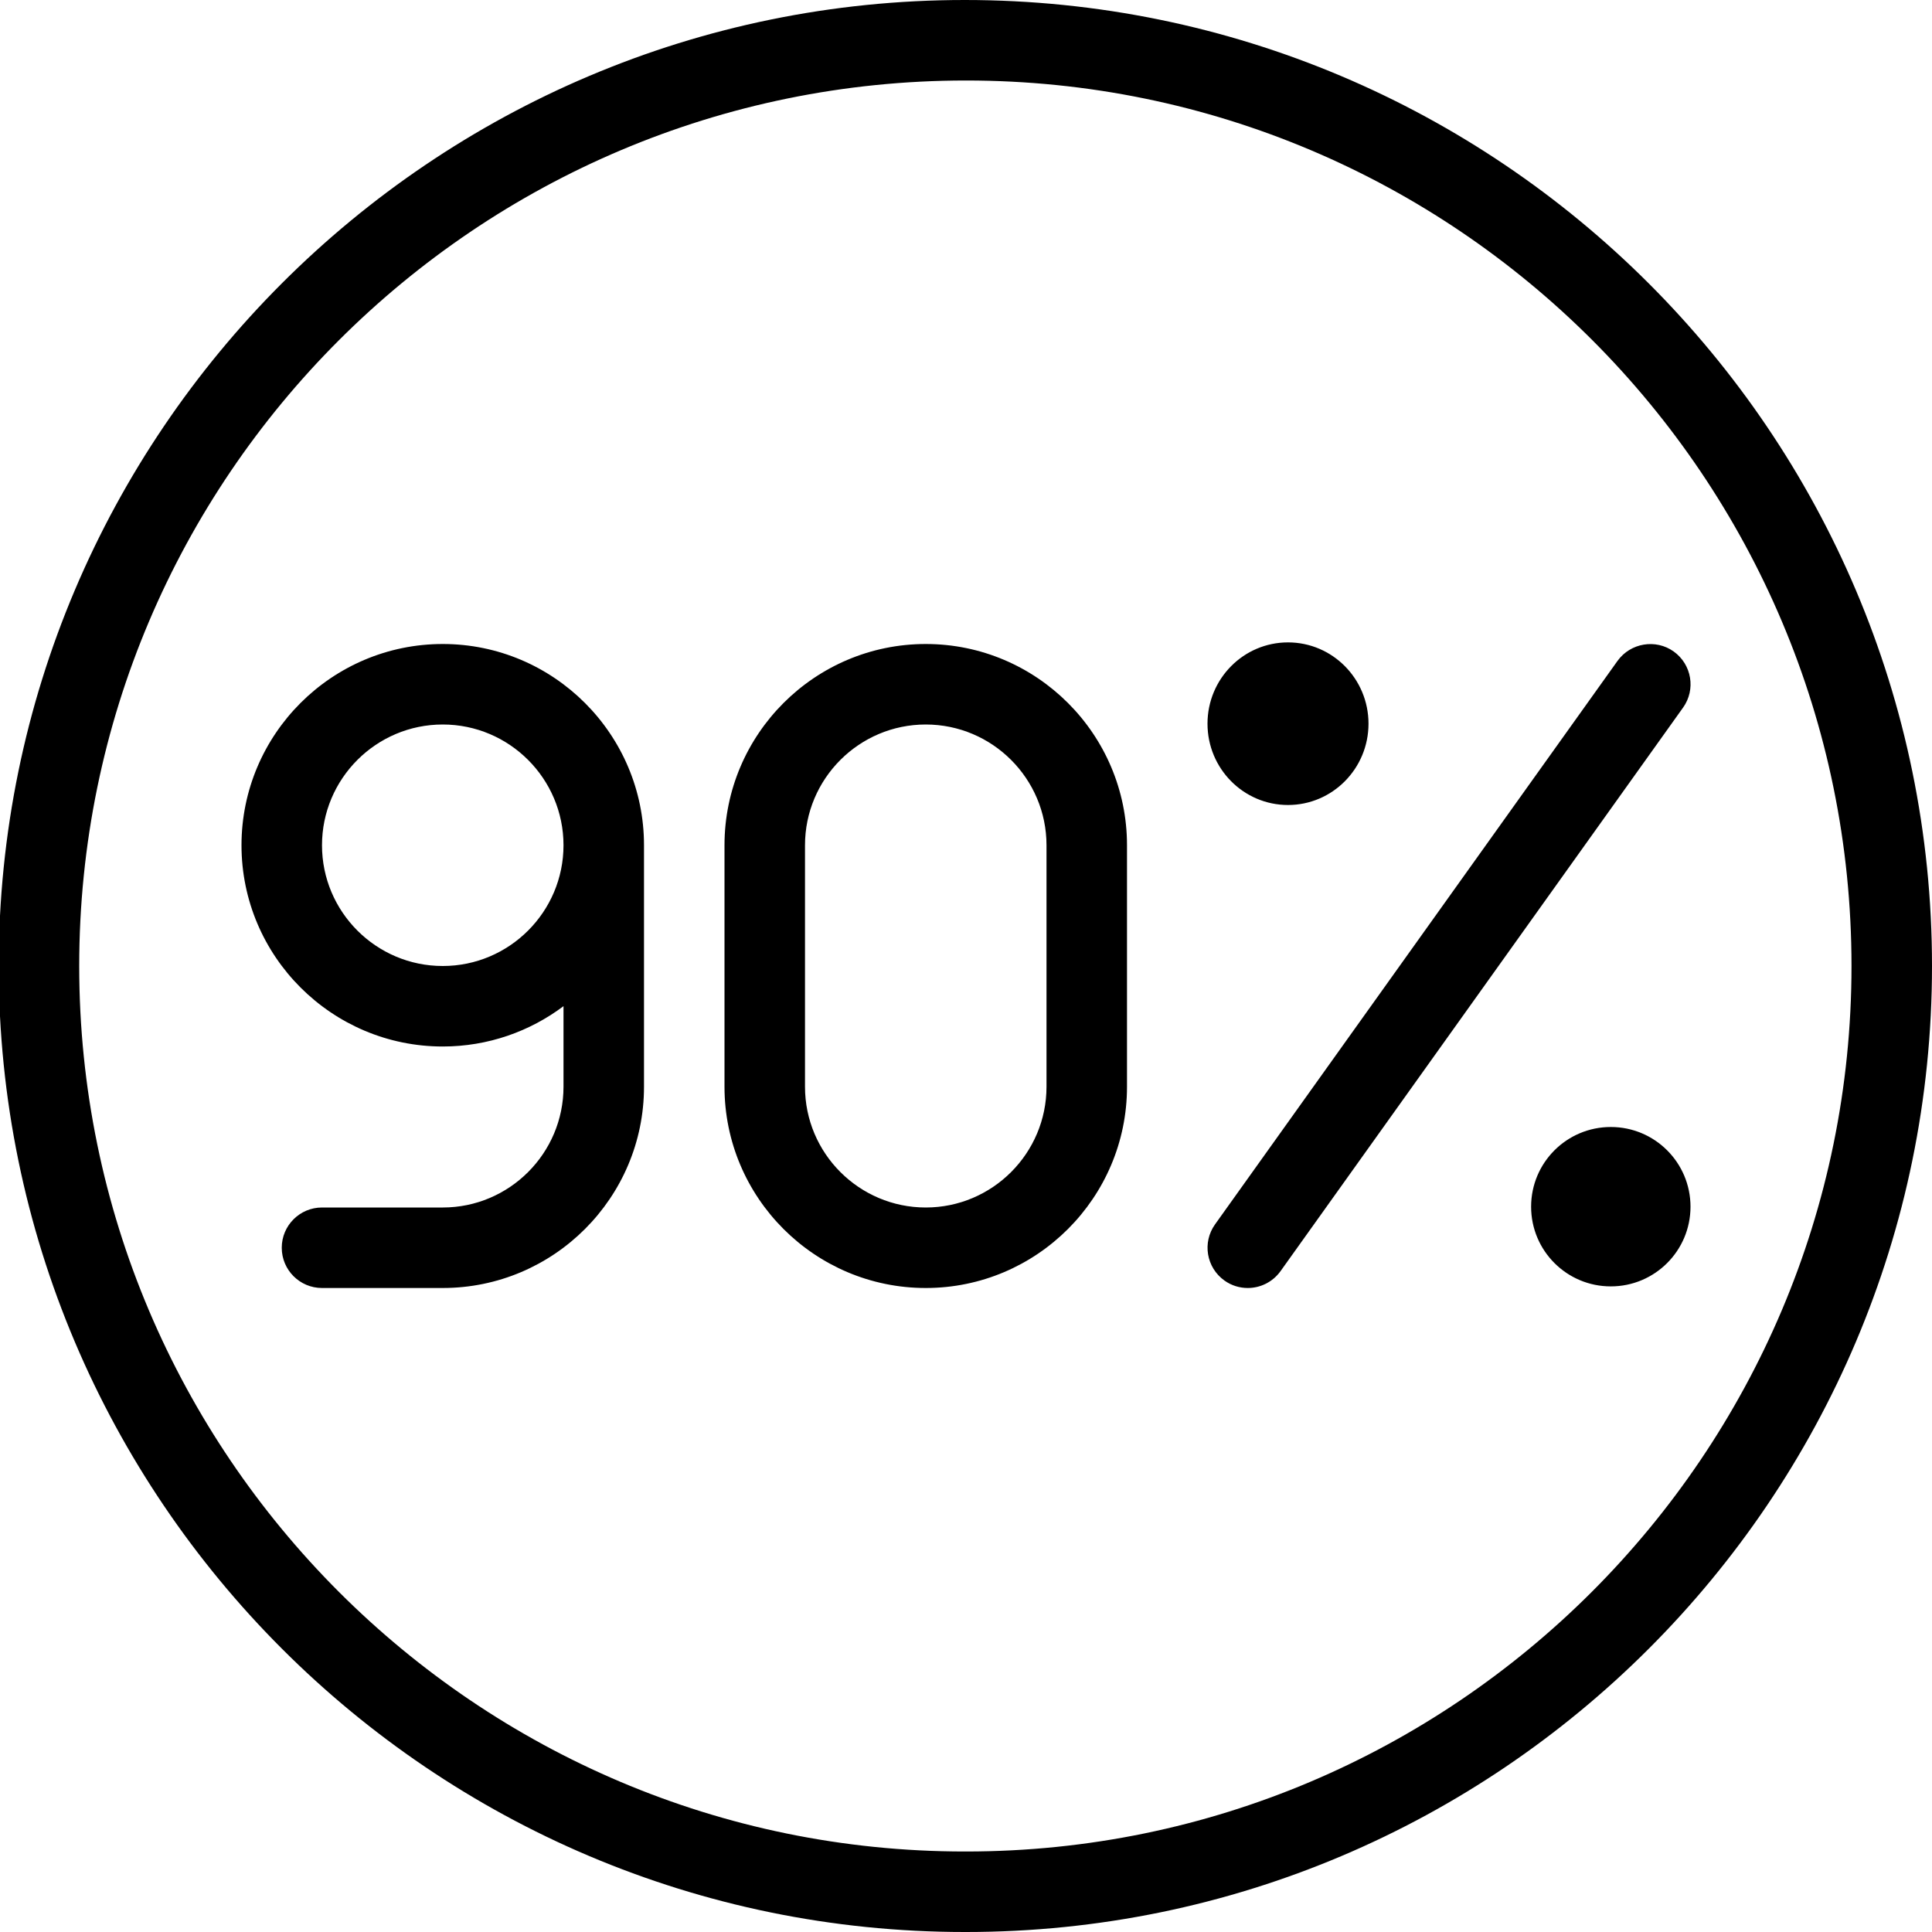<?xml version="1.0" encoding="UTF-8"?>
<svg xmlns="http://www.w3.org/2000/svg" id="Layer_1" data-name="Layer 1" viewBox="0 0 24 24">
  <path d="m11.5,8c-1.378,0-2.5,1.121-2.5,2.5v3c0,1.379,1.122,2.5,2.5,2.5s2.5-1.121,2.5-2.5v-3c0-1.379-1.122-2.5-2.5-2.5Zm1.5,5.5c0,.827-.673,1.5-1.5,1.5s-1.5-.673-1.5-1.5v-3c0-.827.673-1.5,1.5-1.5s1.5.673,1.5,1.5v3Zm-7.5-5.5c-1.378,0-2.5,1.121-2.5,2.5s1.122,2.5,2.5,2.5c.562,0,1.082-.187,1.5-.501v1.001c0,.827-.673,1.5-1.5,1.5h-1.5c-.276,0-.5.224-.5.5s.224.5.5.5h1.5c1.378,0,2.5-1.121,2.5-2.5v-3c0-1.379-1.122-2.5-2.5-2.5Zm0,4c-.827,0-1.5-.673-1.5-1.5s.673-1.5,1.5-1.5,1.5.673,1.5,1.5-.673,1.5-1.5,1.5Zm15.5,2.99c0,.547-.443.99-.99.99s-.99-.443-.99-.99.443-.99.99-.99.99.443.99.99Zm-6-6c0-.558.448-1.01,1-1.01s1,.452,1,1.01-.448,1.01-1,1.01-1-.452-1-1.01ZM11.984,0C5.367,0-.016,5.383-.016,12s5.383,12,12,12h.016c6.617,0,12-5.383,12-12S18.617,0,11.984,0Zm.016,23h-.016C5.918,23,.984,18.065.984,12S5.918,1,12,1s11,4.935,11,11-4.935,11-11,11Zm8.907-14.209l-5,7c-.098.136-.251.209-.407.209-.101,0-.202-.03-.29-.093-.225-.161-.277-.473-.116-.698l5-7c.161-.223.474-.275.697-.116.225.161.277.473.116.698Z"/>
</svg>
